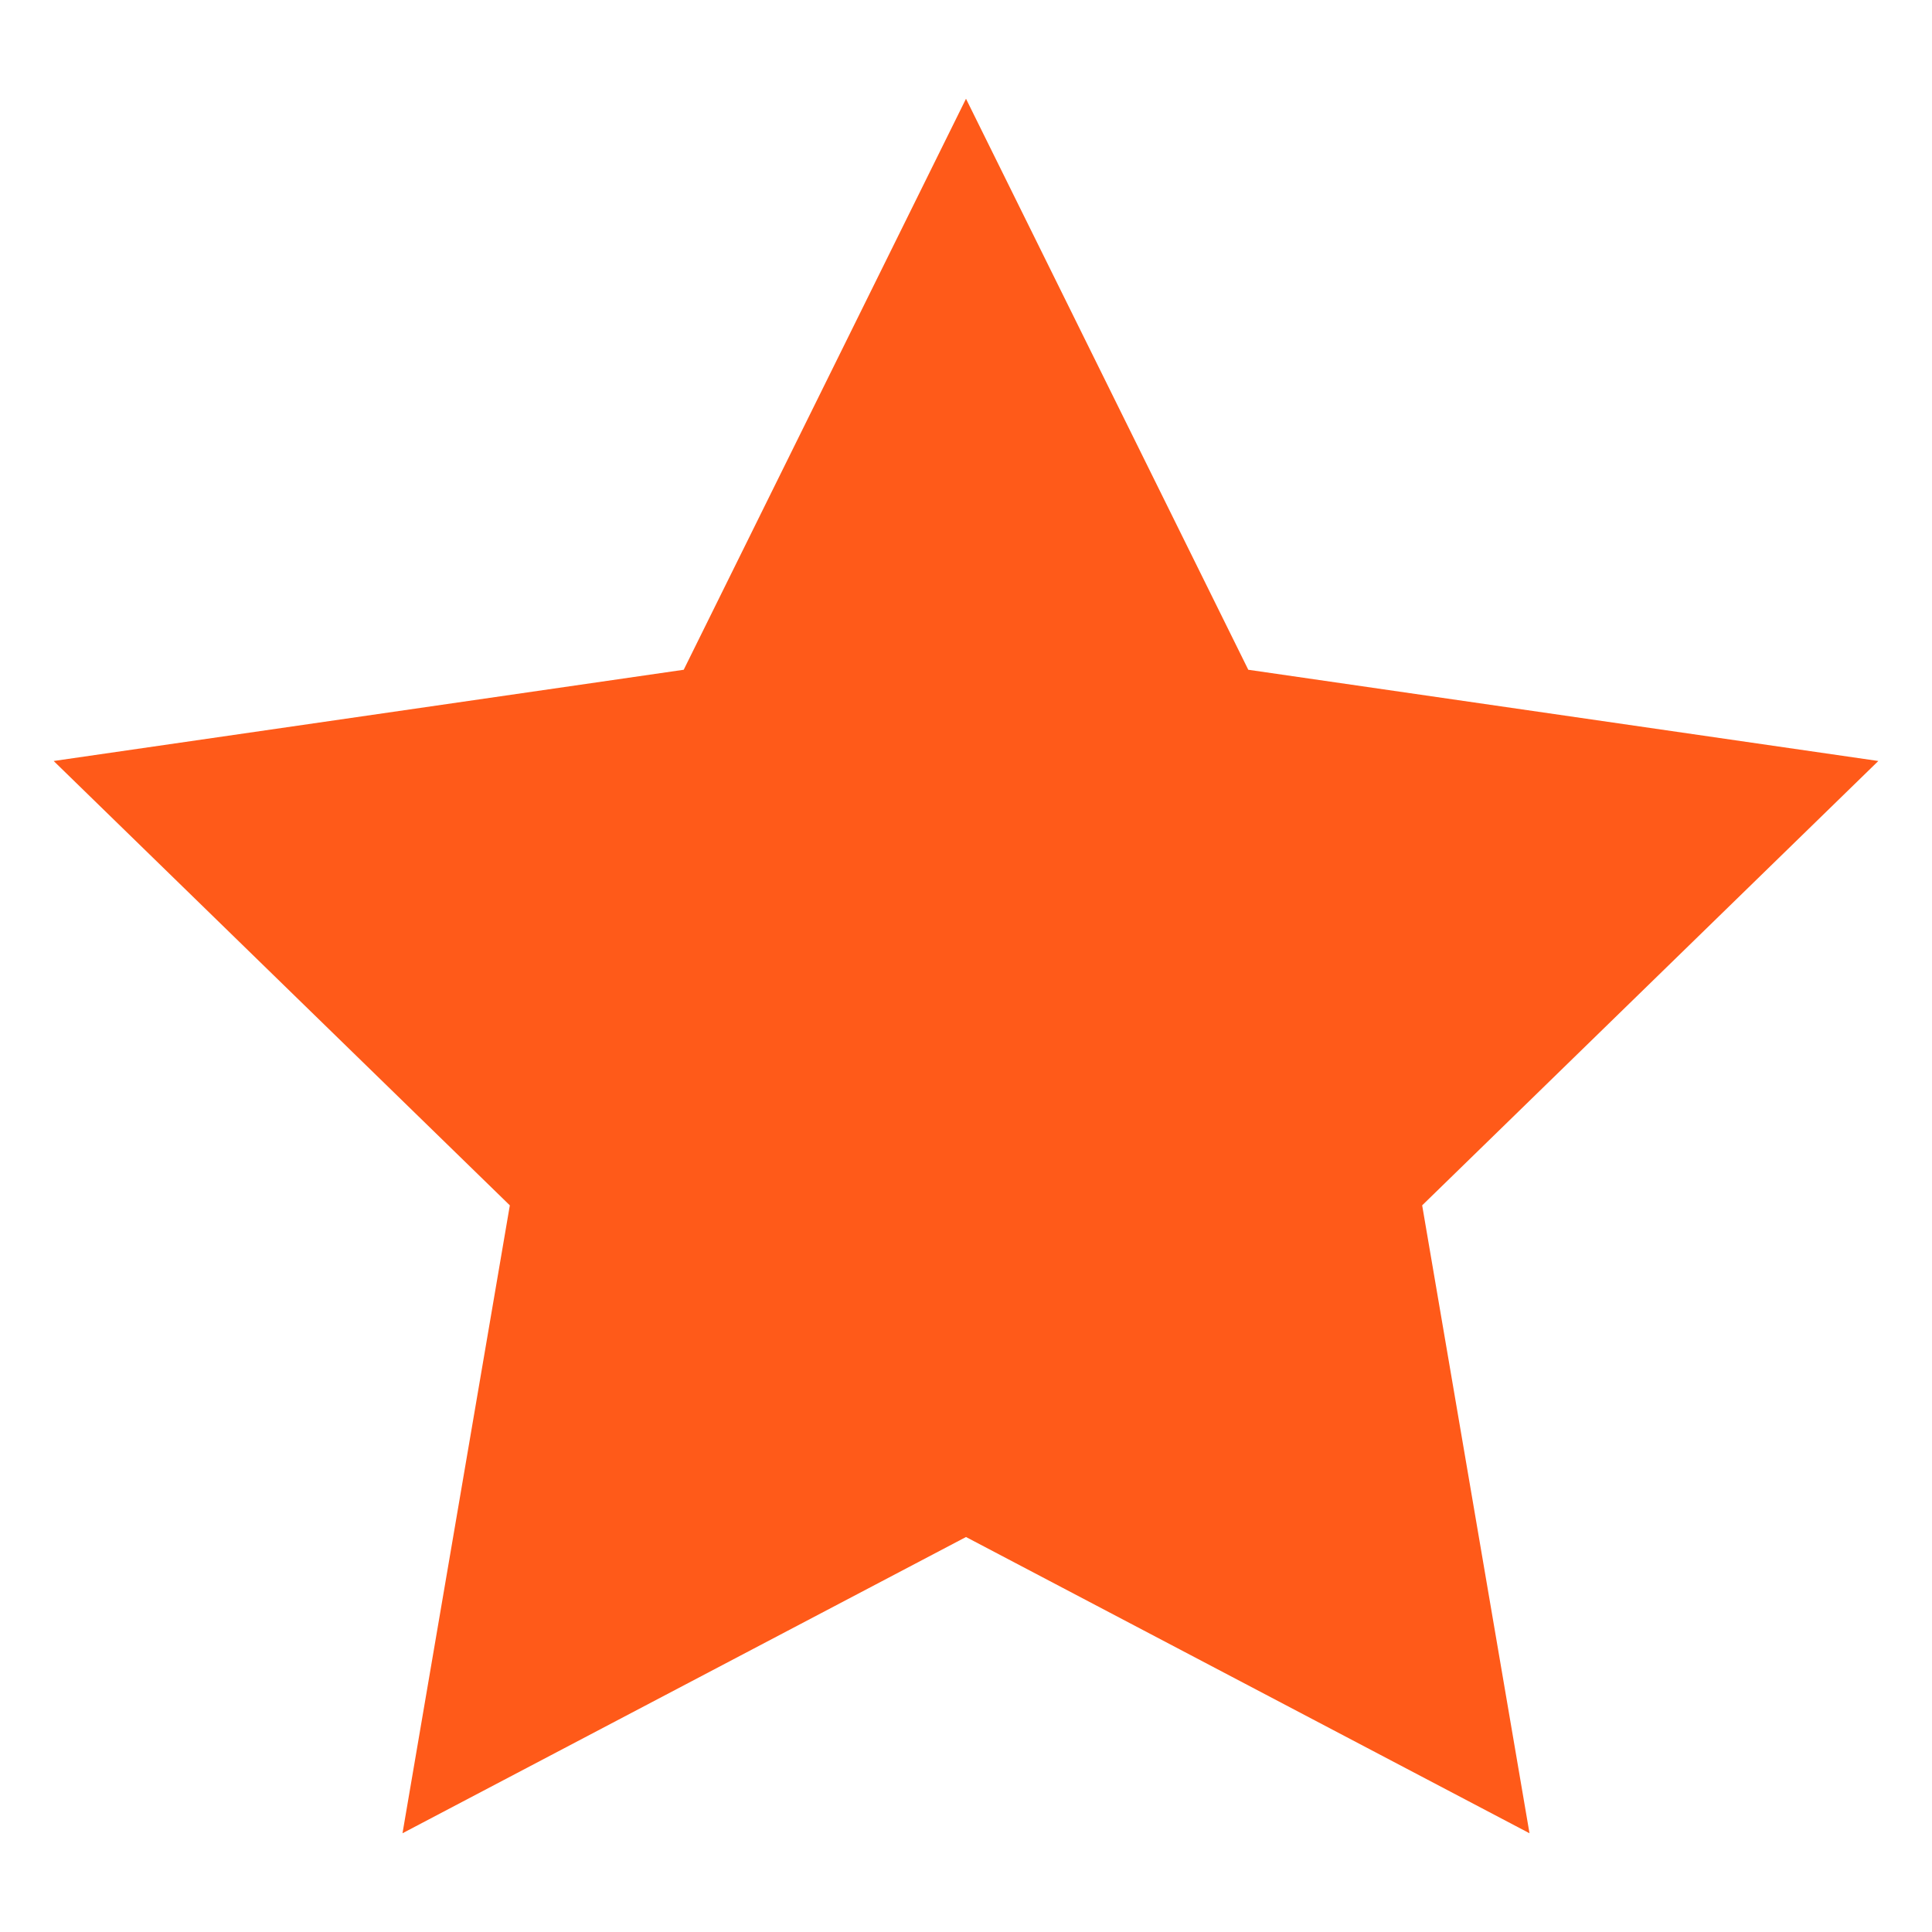 <svg xmlns="http://www.w3.org/2000/svg" width="18" height="18" viewBox="0 0 18 18"><title>Оценка_1</title><g data-name="Слой 2"><g data-name="Слой 1"><path fill="#ff5a19" d="M9 14.32l-5.25 2.76 1-5.85L.5 7.09l5.87-.85L9 .92l2.63 5.32 5.87.85-4.25 4.14 1 5.85L9 14.32z"/><path fill="none" d="M0 0h18v18H0z"/></g></g></svg>